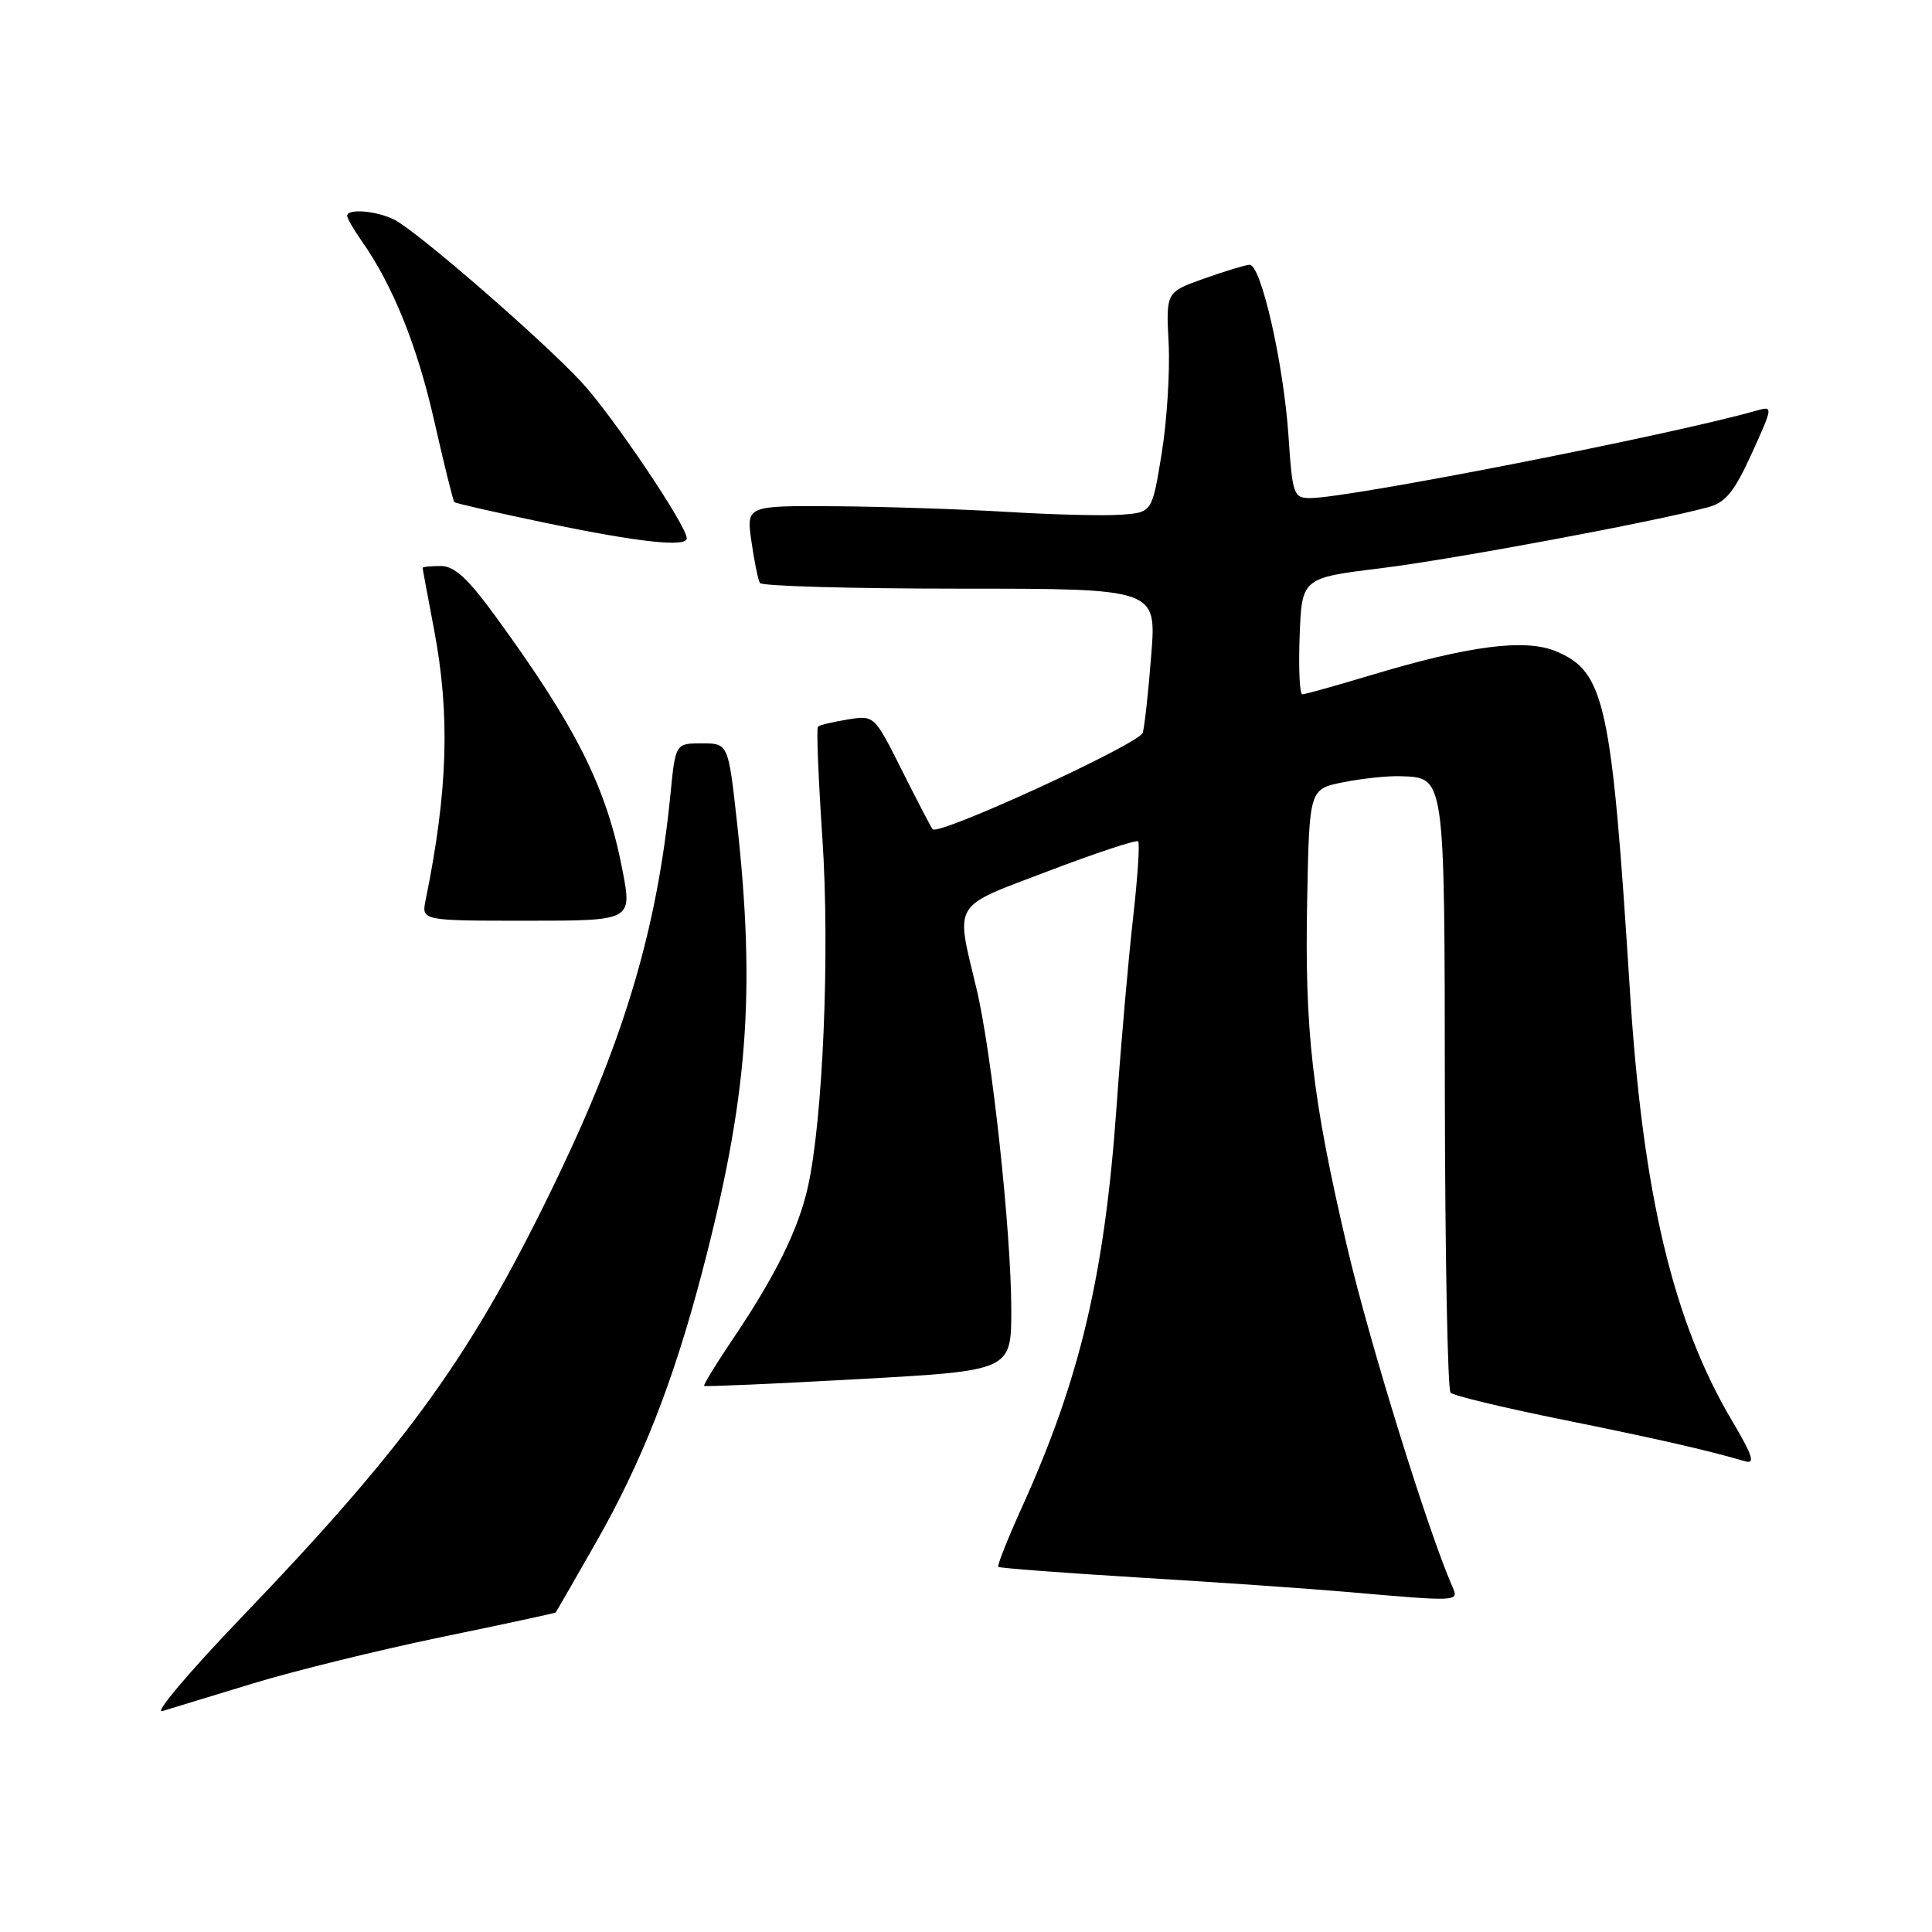 <?xml version="1.0" encoding="UTF-8" standalone="no"?>
<!DOCTYPE svg PUBLIC "-//W3C//DTD SVG 1.1//EN" "http://www.w3.org/Graphics/SVG/1.1/DTD/svg11.dtd" >
<svg xmlns="http://www.w3.org/2000/svg" xmlns:xlink="http://www.w3.org/1999/xlink" version="1.1" viewBox="0 0 256 256">
 <g >
 <path fill="currentColor"
d=" M 33.50 223.07 C 39.00 221.39 50.25 218.63 58.50 216.92 C 66.75 215.22 73.56 213.75 73.63 213.66 C 73.71 213.57 76.06 209.49 78.86 204.58 C 85.03 193.78 89.22 183.13 93.05 168.50 C 99.08 145.49 100.15 131.64 97.66 109.00 C 96.50 98.50 96.50 98.50 93.00 98.50 C 89.50 98.50 89.50 98.50 88.83 105.33 C 87.10 122.78 82.88 137.16 74.11 155.52 C 62.71 179.36 54.34 191.03 31.79 214.53 C 25.03 221.58 20.40 227.07 21.50 226.73 C 22.60 226.40 28.00 224.75 33.50 223.07 Z  M 192.45 210.25 C 189.16 202.73 181.43 177.76 178.49 165.18 C 173.85 145.33 172.86 136.68 173.21 119.03 C 173.50 104.55 173.50 104.55 178.00 103.65 C 180.47 103.16 183.82 102.80 185.44 102.85 C 191.53 103.06 191.41 102.21 191.45 144.91 C 191.48 166.31 191.82 184.15 192.21 184.54 C 192.60 184.94 199.28 186.54 207.04 188.11 C 219.74 190.68 226.02 192.11 231.25 193.63 C 232.60 194.02 232.22 192.84 229.54 188.32 C 221.69 175.10 217.67 158.21 215.97 131.26 C 213.56 93.12 212.66 89.01 206.18 86.30 C 202.06 84.58 194.58 85.56 181.36 89.55 C 176.88 90.90 172.92 92.00 172.56 92.00 C 172.21 92.00 172.05 88.53 172.21 84.29 C 172.50 76.58 172.50 76.58 183.00 75.29 C 192.50 74.12 219.22 69.14 226.37 67.20 C 228.65 66.59 229.82 65.13 232.11 60.10 C 234.96 53.82 234.96 53.78 232.74 54.41 C 221.48 57.62 178.73 66.00 173.59 66.00 C 171.41 66.00 171.25 65.54 170.73 57.75 C 170.08 48.12 167.08 34.97 165.56 35.08 C 164.98 35.12 162.25 35.95 159.50 36.93 C 154.50 38.71 154.50 38.71 154.85 45.48 C 155.04 49.20 154.63 55.77 153.93 60.08 C 152.66 67.90 152.66 67.90 148.58 68.20 C 146.34 68.37 139.55 68.20 133.50 67.83 C 127.45 67.47 117.18 67.13 110.69 67.08 C 98.88 67.00 98.88 67.00 99.57 71.75 C 99.94 74.36 100.45 76.84 100.69 77.25 C 100.92 77.66 112.84 78.00 127.18 78.00 C 153.24 78.00 153.24 78.00 152.55 86.75 C 152.18 91.56 151.67 96.22 151.42 97.09 C 151.00 98.56 124.39 110.77 123.58 109.88 C 123.39 109.67 121.57 106.18 119.54 102.13 C 115.85 94.76 115.85 94.76 112.30 95.34 C 110.35 95.66 108.58 96.08 108.38 96.29 C 108.17 96.50 108.44 103.15 108.97 111.08 C 109.98 126.10 109.05 148.37 107.04 157.32 C 105.78 162.93 102.74 169.08 97.09 177.45 C 94.88 180.73 93.18 183.51 93.30 183.64 C 93.43 183.76 102.64 183.36 113.77 182.74 C 134.00 181.62 134.00 181.62 134.00 173.56 C 134.00 163.28 131.42 139.44 129.39 131.00 C 126.60 119.34 125.99 120.33 138.94 115.41 C 145.24 113.01 150.58 111.25 150.81 111.48 C 151.05 111.71 150.74 116.31 150.13 121.70 C 149.52 127.09 148.54 138.25 147.96 146.50 C 146.37 169.01 143.11 182.77 135.33 199.90 C 133.49 203.98 132.11 207.45 132.28 207.62 C 132.45 207.78 140.89 208.42 151.04 209.04 C 161.20 209.65 173.55 210.51 178.50 210.94 C 193.36 212.24 193.32 212.24 192.45 210.25 Z  M 82.47 115.25 C 80.37 104.35 76.42 96.45 65.72 81.75 C 62.01 76.65 60.22 75.00 58.41 75.00 C 57.08 75.00 56.00 75.11 56.00 75.25 C 56.00 75.39 56.68 79.03 57.50 83.34 C 59.66 94.65 59.36 104.75 56.40 119.25 C 55.84 122.00 55.84 122.00 69.80 122.00 C 83.77 122.00 83.77 122.00 82.47 115.25 Z  M 91.00 71.33 C 91.00 69.67 81.12 55.01 77.04 50.62 C 71.76 44.95 55.50 30.83 52.32 29.15 C 50.01 27.94 46.00 27.58 46.00 28.60 C 46.00 28.92 46.84 30.39 47.87 31.85 C 52.03 37.74 55.28 45.79 57.53 55.74 C 58.84 61.52 60.04 66.37 60.20 66.53 C 60.37 66.70 65.90 67.95 72.50 69.33 C 84.67 71.86 91.00 72.54 91.00 71.33 Z "/>
</g>
</svg>